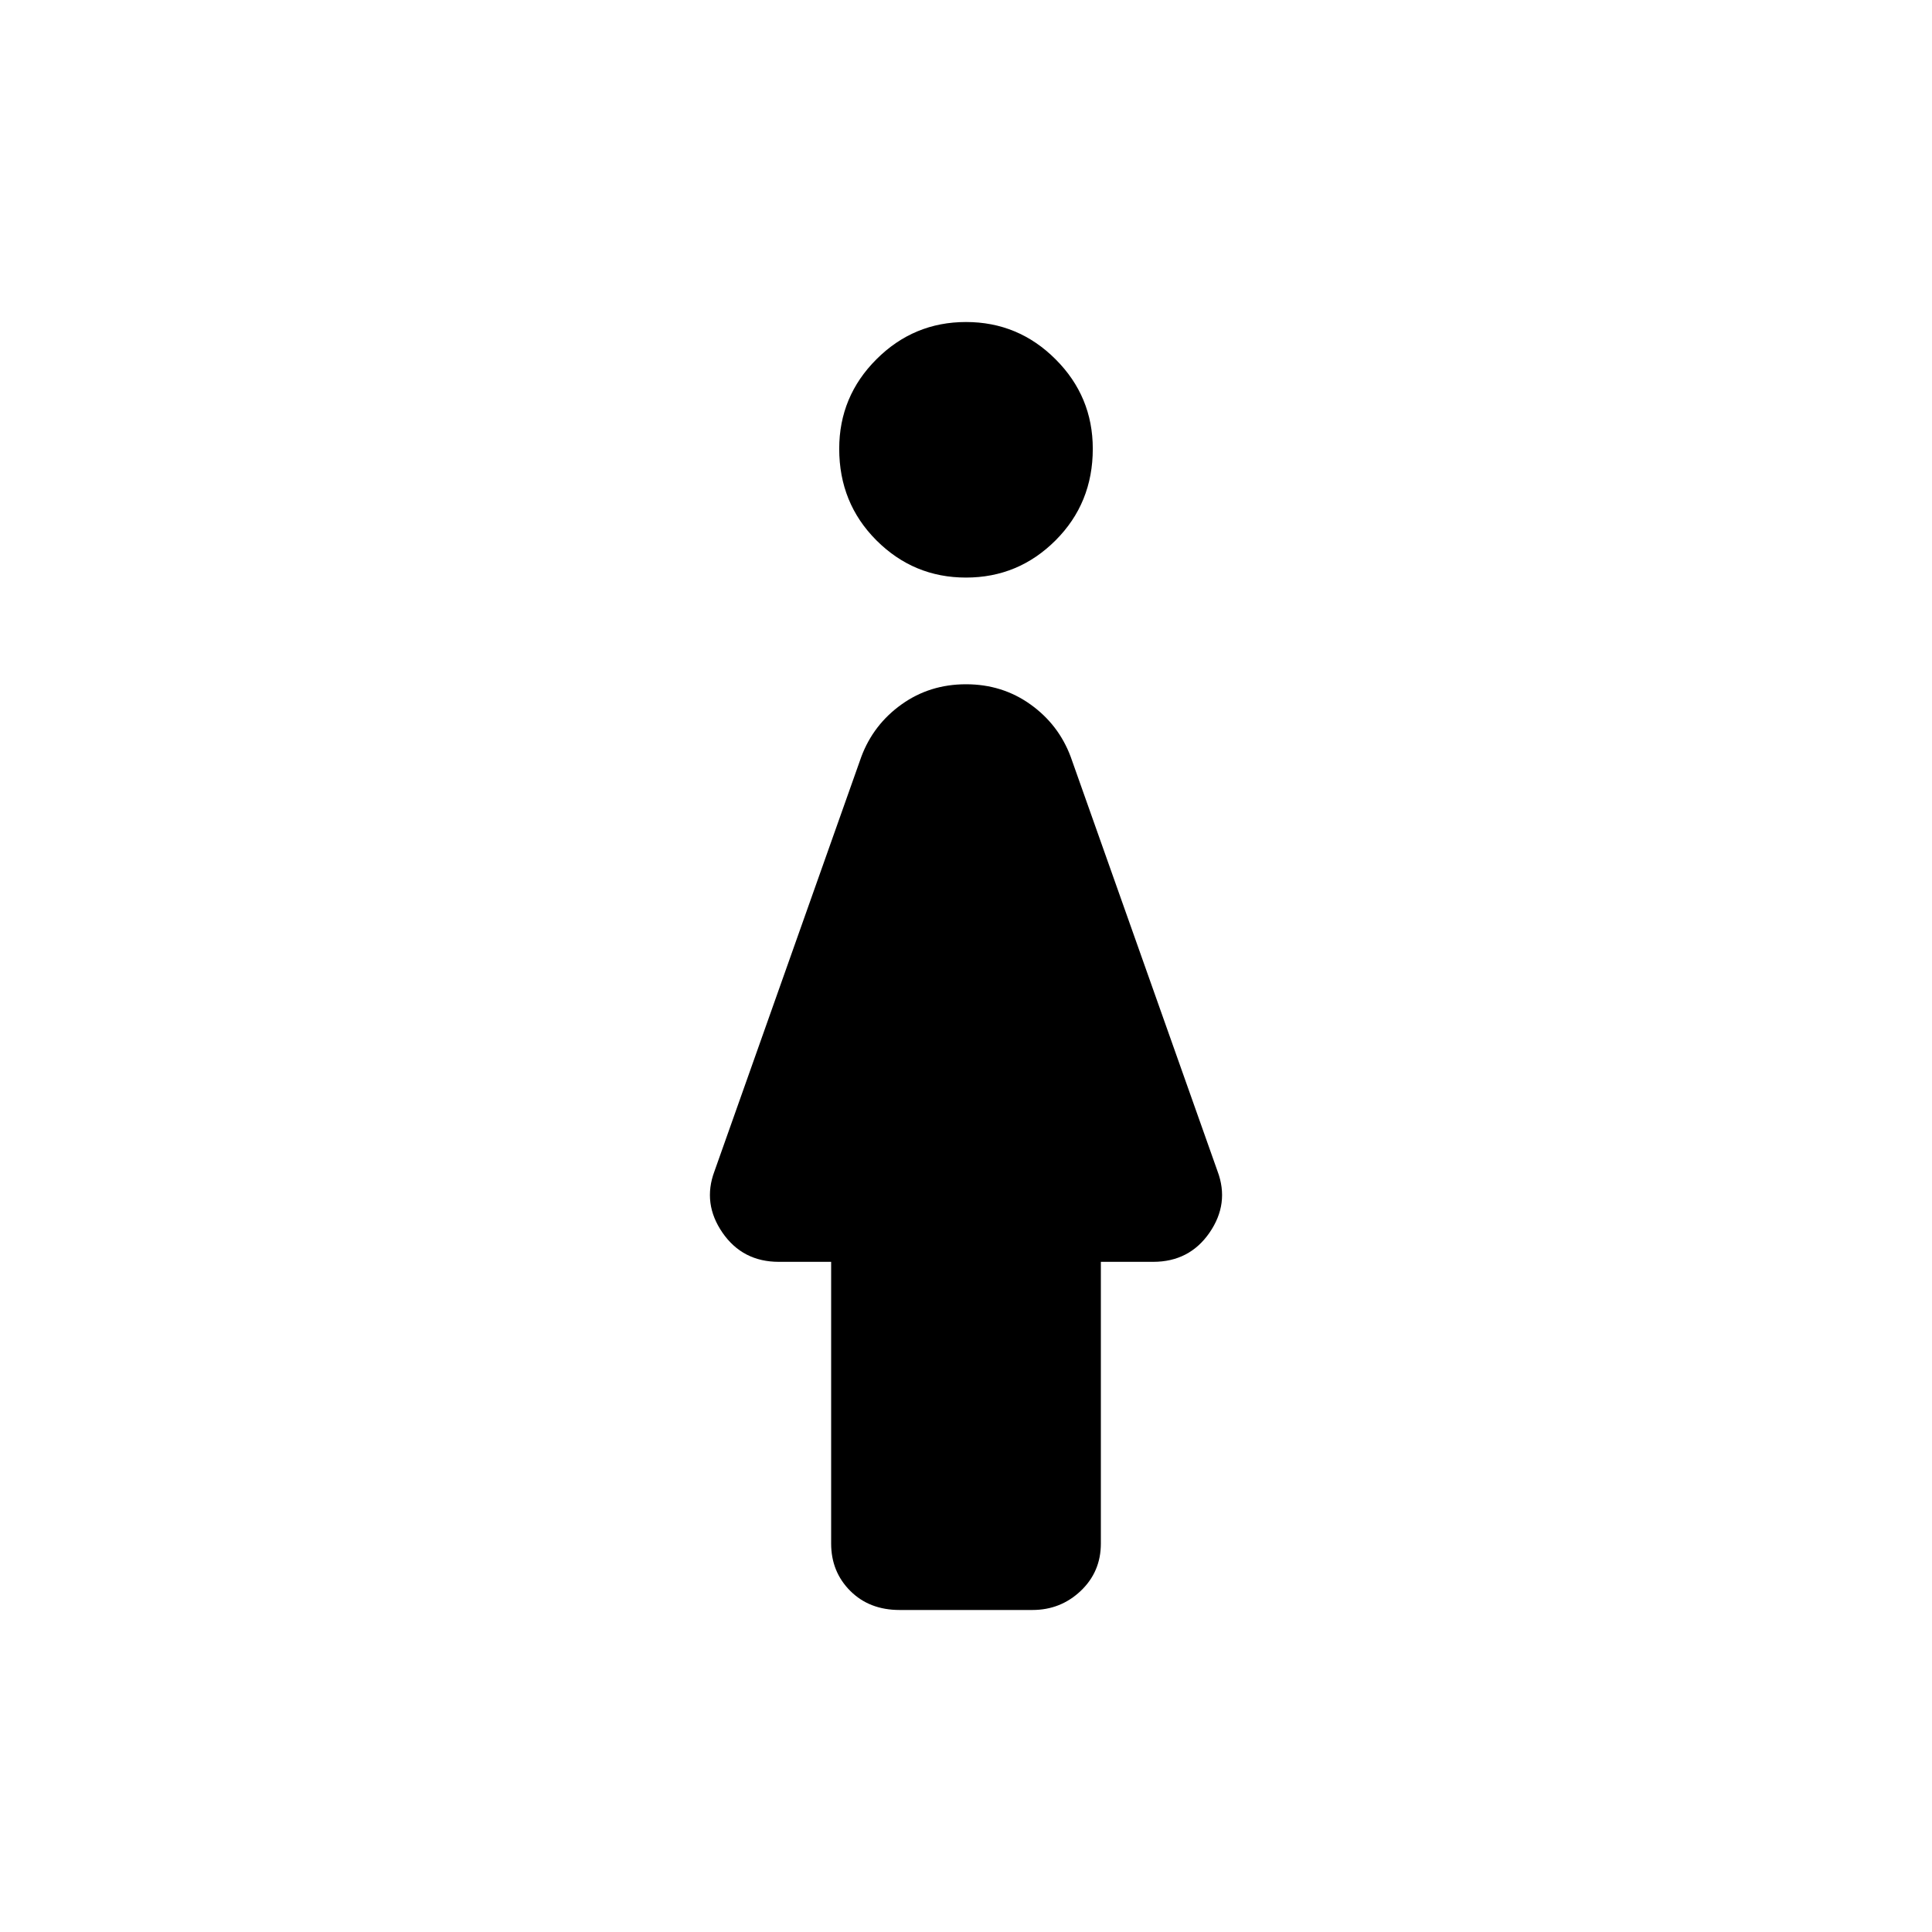 <svg xmlns="http://www.w3.org/2000/svg" height="40" width="40"><path d="M20 11.958q-1.083 0-1.854-.77-.771-.771-.771-1.896 0-1.084.771-1.854.771-.771 1.854-.771 1.083 0 1.854.771.771.77.771 1.854 0 1.125-.771 1.896-.771.77-1.854.77Zm-1.375 21.375q-.625 0-1.021-.395-.396-.396-.396-.98v-5.833h-1.083q-.75 0-1.167-.604-.416-.604-.166-1.271l3.041-8.583q.25-.667.834-1.084.583-.416 1.333-.416t1.333.416q.584.417.834 1.084l3.041 8.583q.25.667-.166 1.271-.417.604-1.167.604h-1.083v5.833q0 .584-.417.98-.417.395-1 .395Z"/></svg>